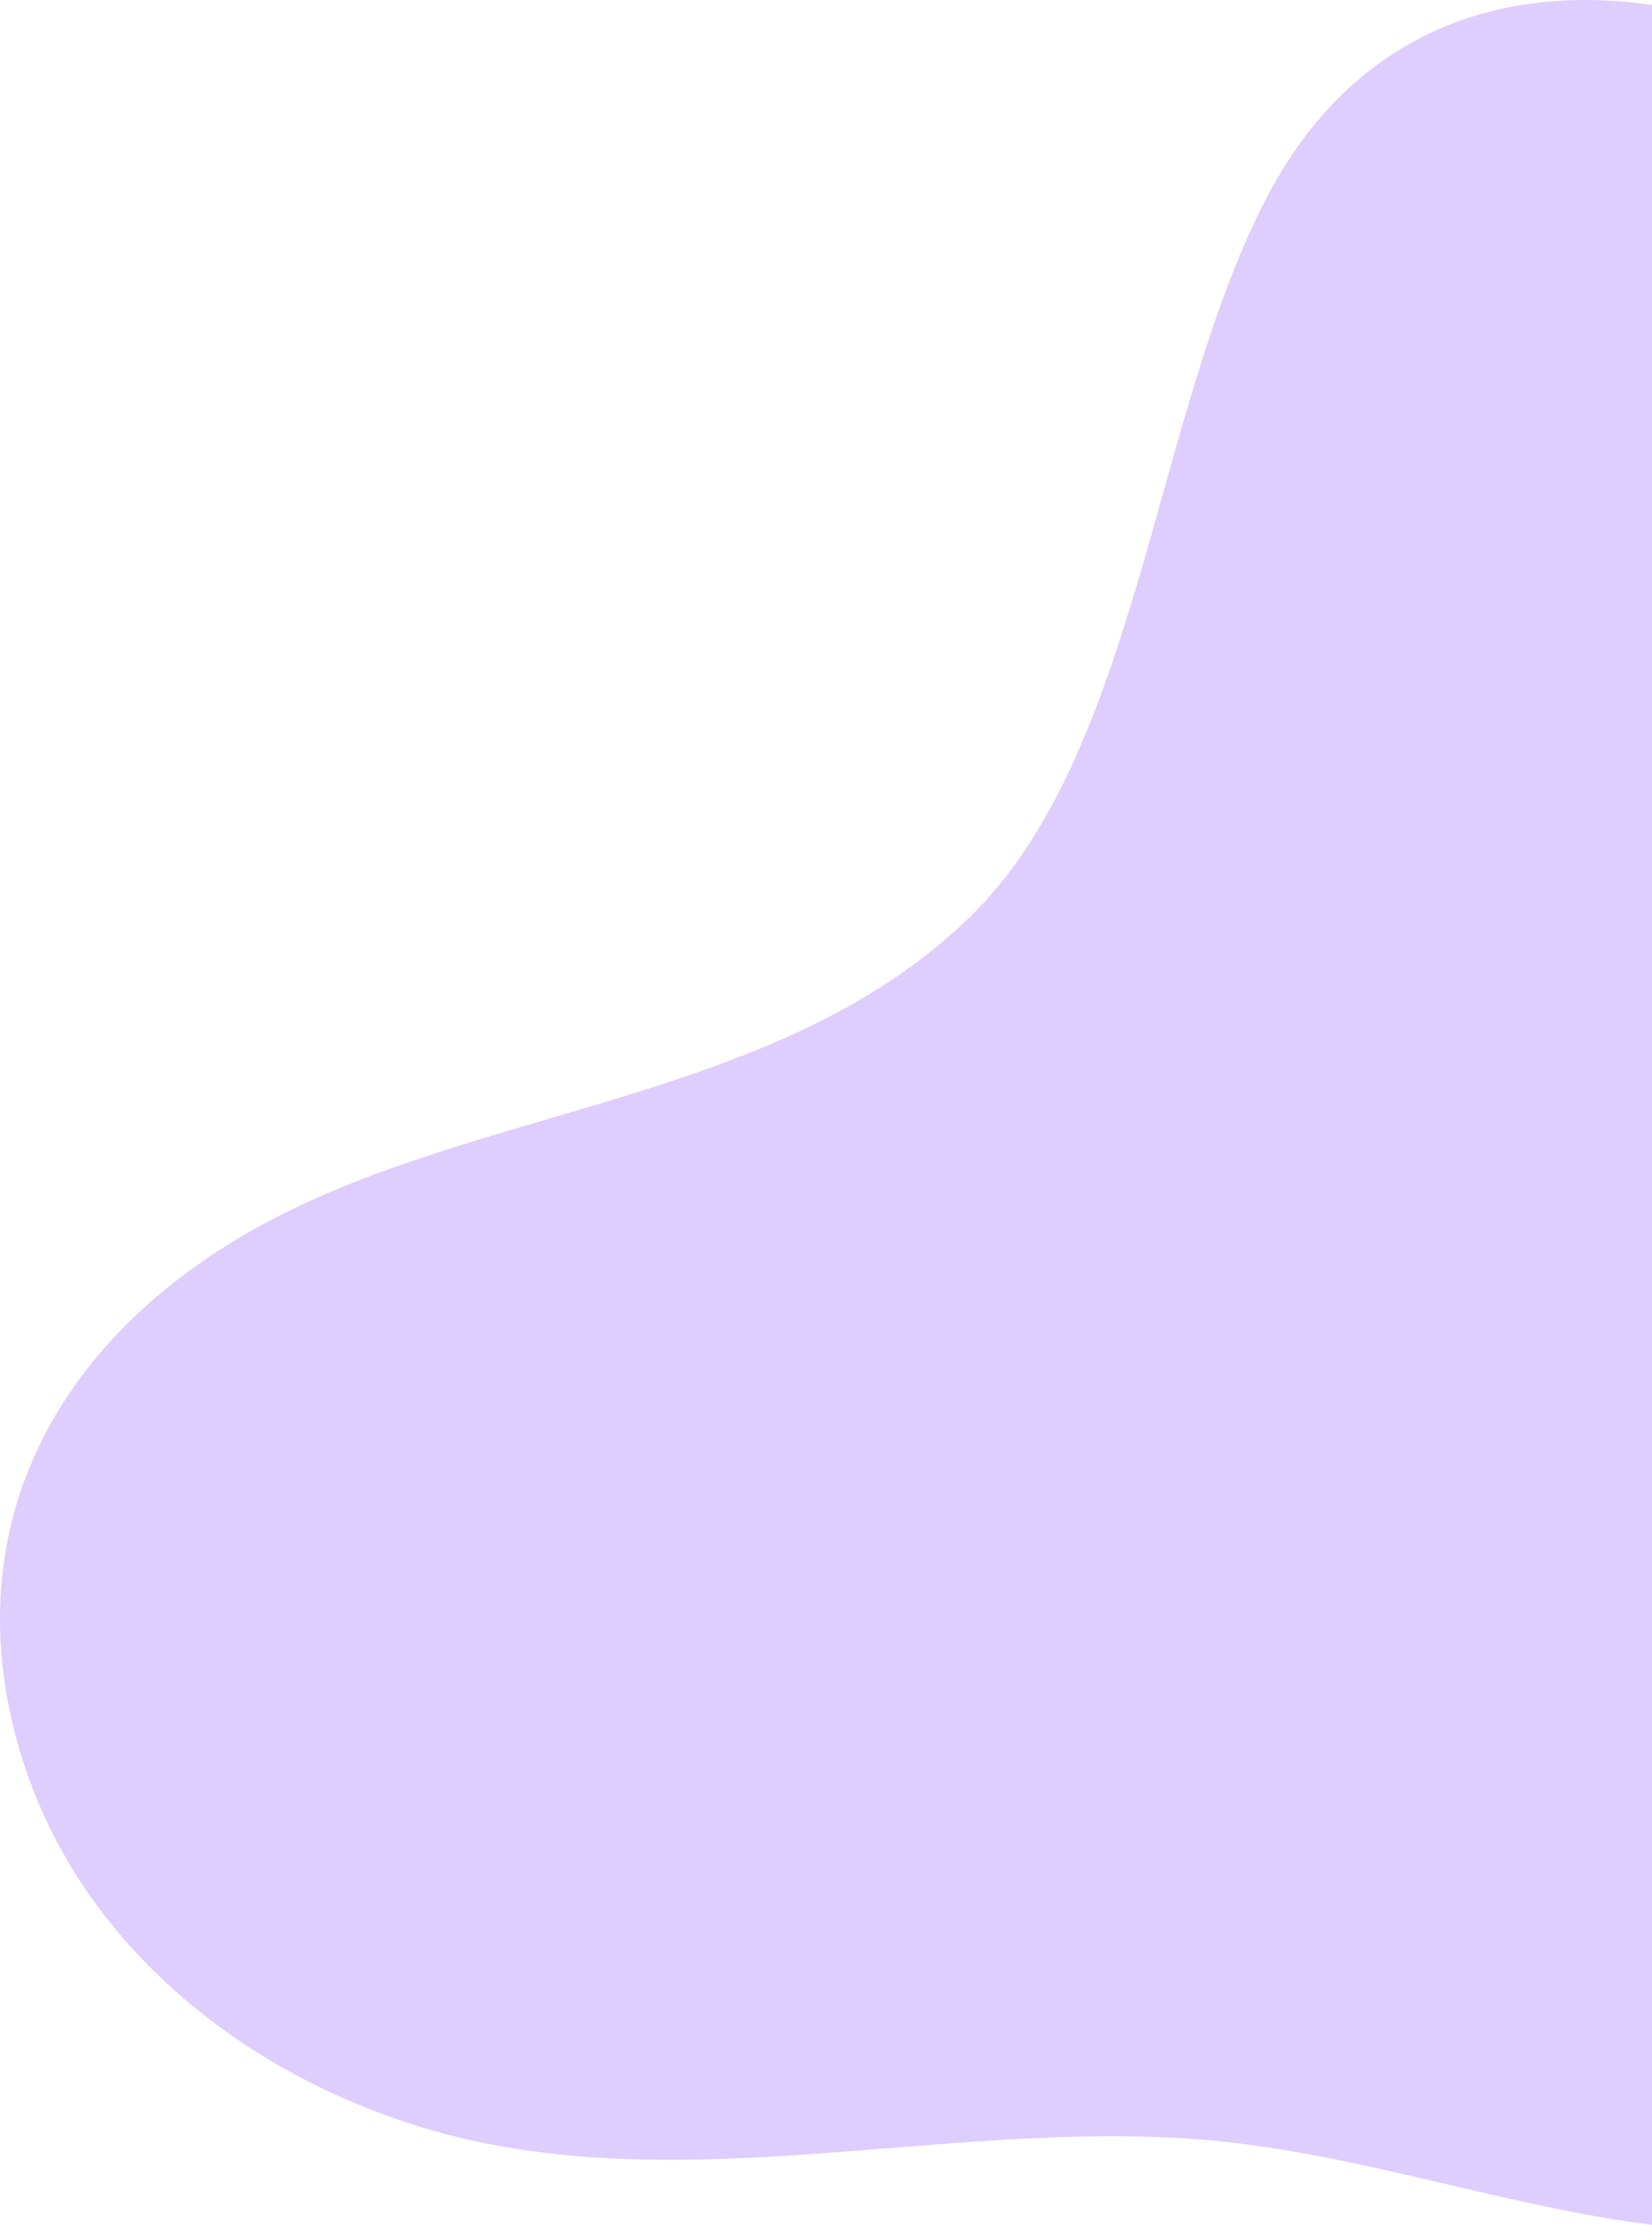 <?xml version="1.0" encoding="utf-8"?>
<!-- Generator: Adobe Illustrator 26.5.0, SVG Export Plug-In . SVG Version: 6.00 Build 0)  -->
<svg version="1.1" xmlns="http://www.w3.org/2000/svg" xmlns:xlink="http://www.w3.org/1999/xlink" x="0px" y="0px"
	 viewBox="0 0 983.99 1324.73" style="enable-background:new 0 0 983.99 1324.73;" xml:space="preserve">
<style type="text/css">
	.st0{display:none;}
	.st1{display:inline;}
	.st2{fill:#DFF1F5;}
	.st3{fill:url(#SVGID_1_);}
	.st4{fill:url(#SVGID_00000031208074356067156960000002915838955743020676_);}
	.st5{fill:url(#SVGID_00000000213537313532352230000008468945371395460541_);}
	.st6{fill:url(#SVGID_00000107565852273337383500000008092669940238299277_);}
	.st7{clip-path:url(#SVGID_00000008842303371354485080000008502056807780059822_);fill:#D8CCFF;}
	
		.st8{clip-path:url(#SVGID_00000008842303371354485080000008502056807780059822_);fill:url(#SVGID_00000067921653513061004470000014283780451893110441_);}
	
		.st9{clip-path:url(#SVGID_00000008842303371354485080000008502056807780059822_);fill:url(#SVGID_00000078042952829989418610000015416091781497978789_);}
	.st10{clip-path:url(#SVGID_00000008842303371354485080000008502056807780059822_);}
	
		.st11{clip-path:url(#SVGID_00000008842303371354485080000008502056807780059822_);fill:url(#SVGID_00000043433983509309215960000005107306917420657037_);}
	
		.st12{clip-path:url(#SVGID_00000008842303371354485080000008502056807780059822_);fill:url(#SVGID_00000104665535191431699160000009394721977974304658_);}
	.st13{fill:#DECDFF;}
	
		.st14{clip-path:url(#SVGID_00000008842303371354485080000008502056807780059822_);fill:url(#SVGID_00000088847411483601020030000015247412083683822229_);}
	
		.st15{clip-path:url(#SVGID_00000008842303371354485080000008502056807780059822_);fill:url(#SVGID_00000040532798164626957360000011793401678094081168_);}
	.st16{display:inline;fill:#D8CCFF;}
	.st17{display:inline;fill:#552B9A;}
	.st18{fill:url(#SVGID_00000046319289504557987780000003524209932165573545_);}
	.st19{fill:url(#SVGID_00000036223918286256016700000001485986715968138161_);}
	.st20{fill:url(#SVGID_00000029028571593381647430000013623586029908283554_);}
	.st21{fill:url(#SVGID_00000034057056957904359140000008365302511999914116_);}
	.st22{fill:#552B9A;}
	.st23{fill:#FFFFFF;}
	.st24{display:inline;fill:url(#SVGID_00000082357870854823537140000018185504458552370340_);}
	.st25{fill:#DC4439;}
	.st26{fill:#EDBA2C;}
	.st27{fill:#4D87F2;}
	.st28{fill:#5FA650;}
	.st29{fill:#F2C43E;}
	.st30{clip-path:url(#SVGID_00000102535639908497293170000009118730990617620665_);fill:#592A98;}
	.st31{clip-path:url(#SVGID_00000102535639908497293170000009118730990617620665_);}
	.st32{fill:none;stroke:#FFFFFF;stroke-width:2.675;stroke-linecap:round;stroke-miterlimit:10;}
	.st33{opacity:0.7;}
	.st34{fill:#232323;}
	.st35{clip-path:url(#SVGID_00000070113753764475112380000016648064891804998800_);fill:#552B9A;}
	.st36{clip-path:url(#SVGID_00000070113753764475112380000016648064891804998800_);}
	.st37{fill:none;stroke:#FFFFFF;stroke-width:3;stroke-linecap:round;stroke-miterlimit:10;}
	.st38{clip-path:url(#SVGID_00000156582936615015404180000017656506153291765181_);}
	.st39{fill-rule:evenodd;clip-rule:evenodd;fill:#552B9A;}
	.st40{fill:none;stroke:#552B9A;stroke-width:5.092;stroke-linecap:round;stroke-linejoin:round;stroke-miterlimit:10;}
	.st41{fill:url(#SVGID_00000028294447898789132710000011359250894599508355_);}
	.st42{fill:#73CC80;}
	.st43{fill:url(#SVGID_00000158733340959497693880000003874343662577257145_);}
	.st44{fill:#D8CCFF;}
	.st45{fill:url(#SVGID_00000059312069980292258650000016618910340590571430_);}
	.st46{fill:url(#SVGID_00000069400139340608408780000015069946933902880654_);}
	.st47{fill:url(#SVGID_00000098211618656005131670000006220730696971727799_);}
	.st48{fill:url(#SVGID_00000088825009787665119770000011973390760972306108_);}
	.st49{fill:#552B9A;stroke:#FFFFFF;stroke-miterlimit:10;}
	.st50{fill:#41237C;}
	.st51{fill:#552B98;}
	.st52{fill:#6B46C4;}
	
		.st53{clip-path:url(#SVGID_00000109750261466362200520000010631713927813605309_);fill:url(#SVGID_00000142137992566426791540000005484074217920640922_);}
	
		.st54{clip-path:url(#SVGID_00000109750261466362200520000010631713927813605309_);fill:url(#SVGID_00000023277070792691753130000003169992947530740369_);}
	.st55{clip-path:url(#SVGID_00000109750261466362200520000010631713927813605309_);}
	.st56{fill:url(#SVGID_00000000220061884158947400000009024158857116375715_);}
	
		.st57{clip-path:url(#SVGID_00000109750261466362200520000010631713927813605309_);fill:url(#SVGID_00000121276880929338154410000003575266554211740812_);}
	.st58{fill:#EDF6FB;}
	.st59{fill:#DBEEF8;}
	.st60{fill:#C8E5F4;}
	.st61{fill:#B5DCF1;}
	.st62{fill:#A2D4EE;}
	.st63{fill:#8ECBEA;}
	.st64{fill:#7AC2E7;}
	.st65{fill:#64BAE4;}
	.st66{fill:#4BB1E0;}
	.st67{fill:#83D38D;}
	.st68{fill:#92D99A;}
	.st69{fill:#A1DFA8;}
	.st70{fill:#B1E4B6;}
	.st71{fill:#C0EAC4;}
	.st72{fill:#D0EFD3;}
	.st73{fill:#E0F5E2;}
	.st74{fill:#EFF9F0;}
	.st75{fill:#CD385A;}
	.st76{fill:#D4566B;}
	.st77{fill:#DB6D7B;}
	.st78{fill:#E1838C;}
	.st79{fill:#E7989D;}
	.st80{fill:#ECADB0;}
	.st81{fill:#F1C1C2;}
	.st82{fill:#F6D5D6;}
	.st83{fill:#FAE9E9;}
	.st84{fill:#5EBDD4;}
	.st85{fill:#73C5D9;}
	.st86{fill:#85CCDD;}
	.st87{fill:#97D3E2;}
	.st88{fill:#A9DBE7;}
	.st89{fill:#BAE2EB;}
	.st90{fill:#CCE9F0;}
	.st91{fill:#DDF0F5;}
	.st92{fill:#EEF7FA;}
	.st93{fill:#003383;}
	.st94{fill:#304591;}
	.st95{fill:#4B589E;}
	.st96{fill:#646DAB;}
	.st97{fill:#7D83B9;}
	.st98{fill:#969AC7;}
	.st99{fill:#B0B3D5;}
	.st100{fill:#CBCCE3;}
	.st101{fill:#E5E5F1;}
	.st102{fill:#6841A5;}
	.st103{fill:#7A57B0;}
	.st104{fill:#8C6DBB;}
	.st105{fill:#9F84C6;}
	.st106{fill:#B29BD1;}
	.st107{fill:#C5B4DD;}
	.st108{fill:#D9CDE8;}
	.st109{fill:#ECE6F3;}
	.st110{fill:#F5CB55;}
	.st111{fill:#F8D16A;}
	.st112{fill:#FAD780;}
	.st113{fill:#FCDE95;}
	.st114{fill:#FDE4A9;}
	.st115{fill:#FEEBBF;}
	.st116{fill:#FEF1D4;}
	.st117{fill:#FEF8EA;}
	.st118{display:inline;fill:#F6D5D6;}
	.st119{display:inline;fill:#FEF2D7;}
	.st120{display:inline;fill:#DFF1F5;}
	.st121{display:inline;fill:#CD385A;}
	.st122{display:inline;fill:#5EBDD4;}
	.st123{display:inline;fill:#F2C43E;}
	.st124{display:inline;fill:#A2D4EE;}
	.st125{display:inline;fill:#EDF6FB;stroke:#363636;stroke-width:0.714;stroke-miterlimit:10;}
	.st126{display:inline;fill:url(#SVGID_00000129195561557529456350000010290809388375758244_);}
</style>
<g id="Capa_1" class="st0">
</g>
<g id="Assets">
	<path class="st13" d="M983.99,2.91c-96.48-13.79-181.6,20.81-230.8,117.21c-66.63,130.52-75.38,328.84-175.92,426.34
		C460.61,659.59,275.64,658,143.22,736.57C35.85,800.28-19.91,901.95,6.5,1021.97s122.92,204.86,236.93,242.27
		c152.06,49.9,318.17-3.48,475.18,10.01c89.62,7.7,177.09,39.46,265.39,50.48V2.91z"/>
</g>
<g id="Recursos" class="st0">
</g>
</svg>
